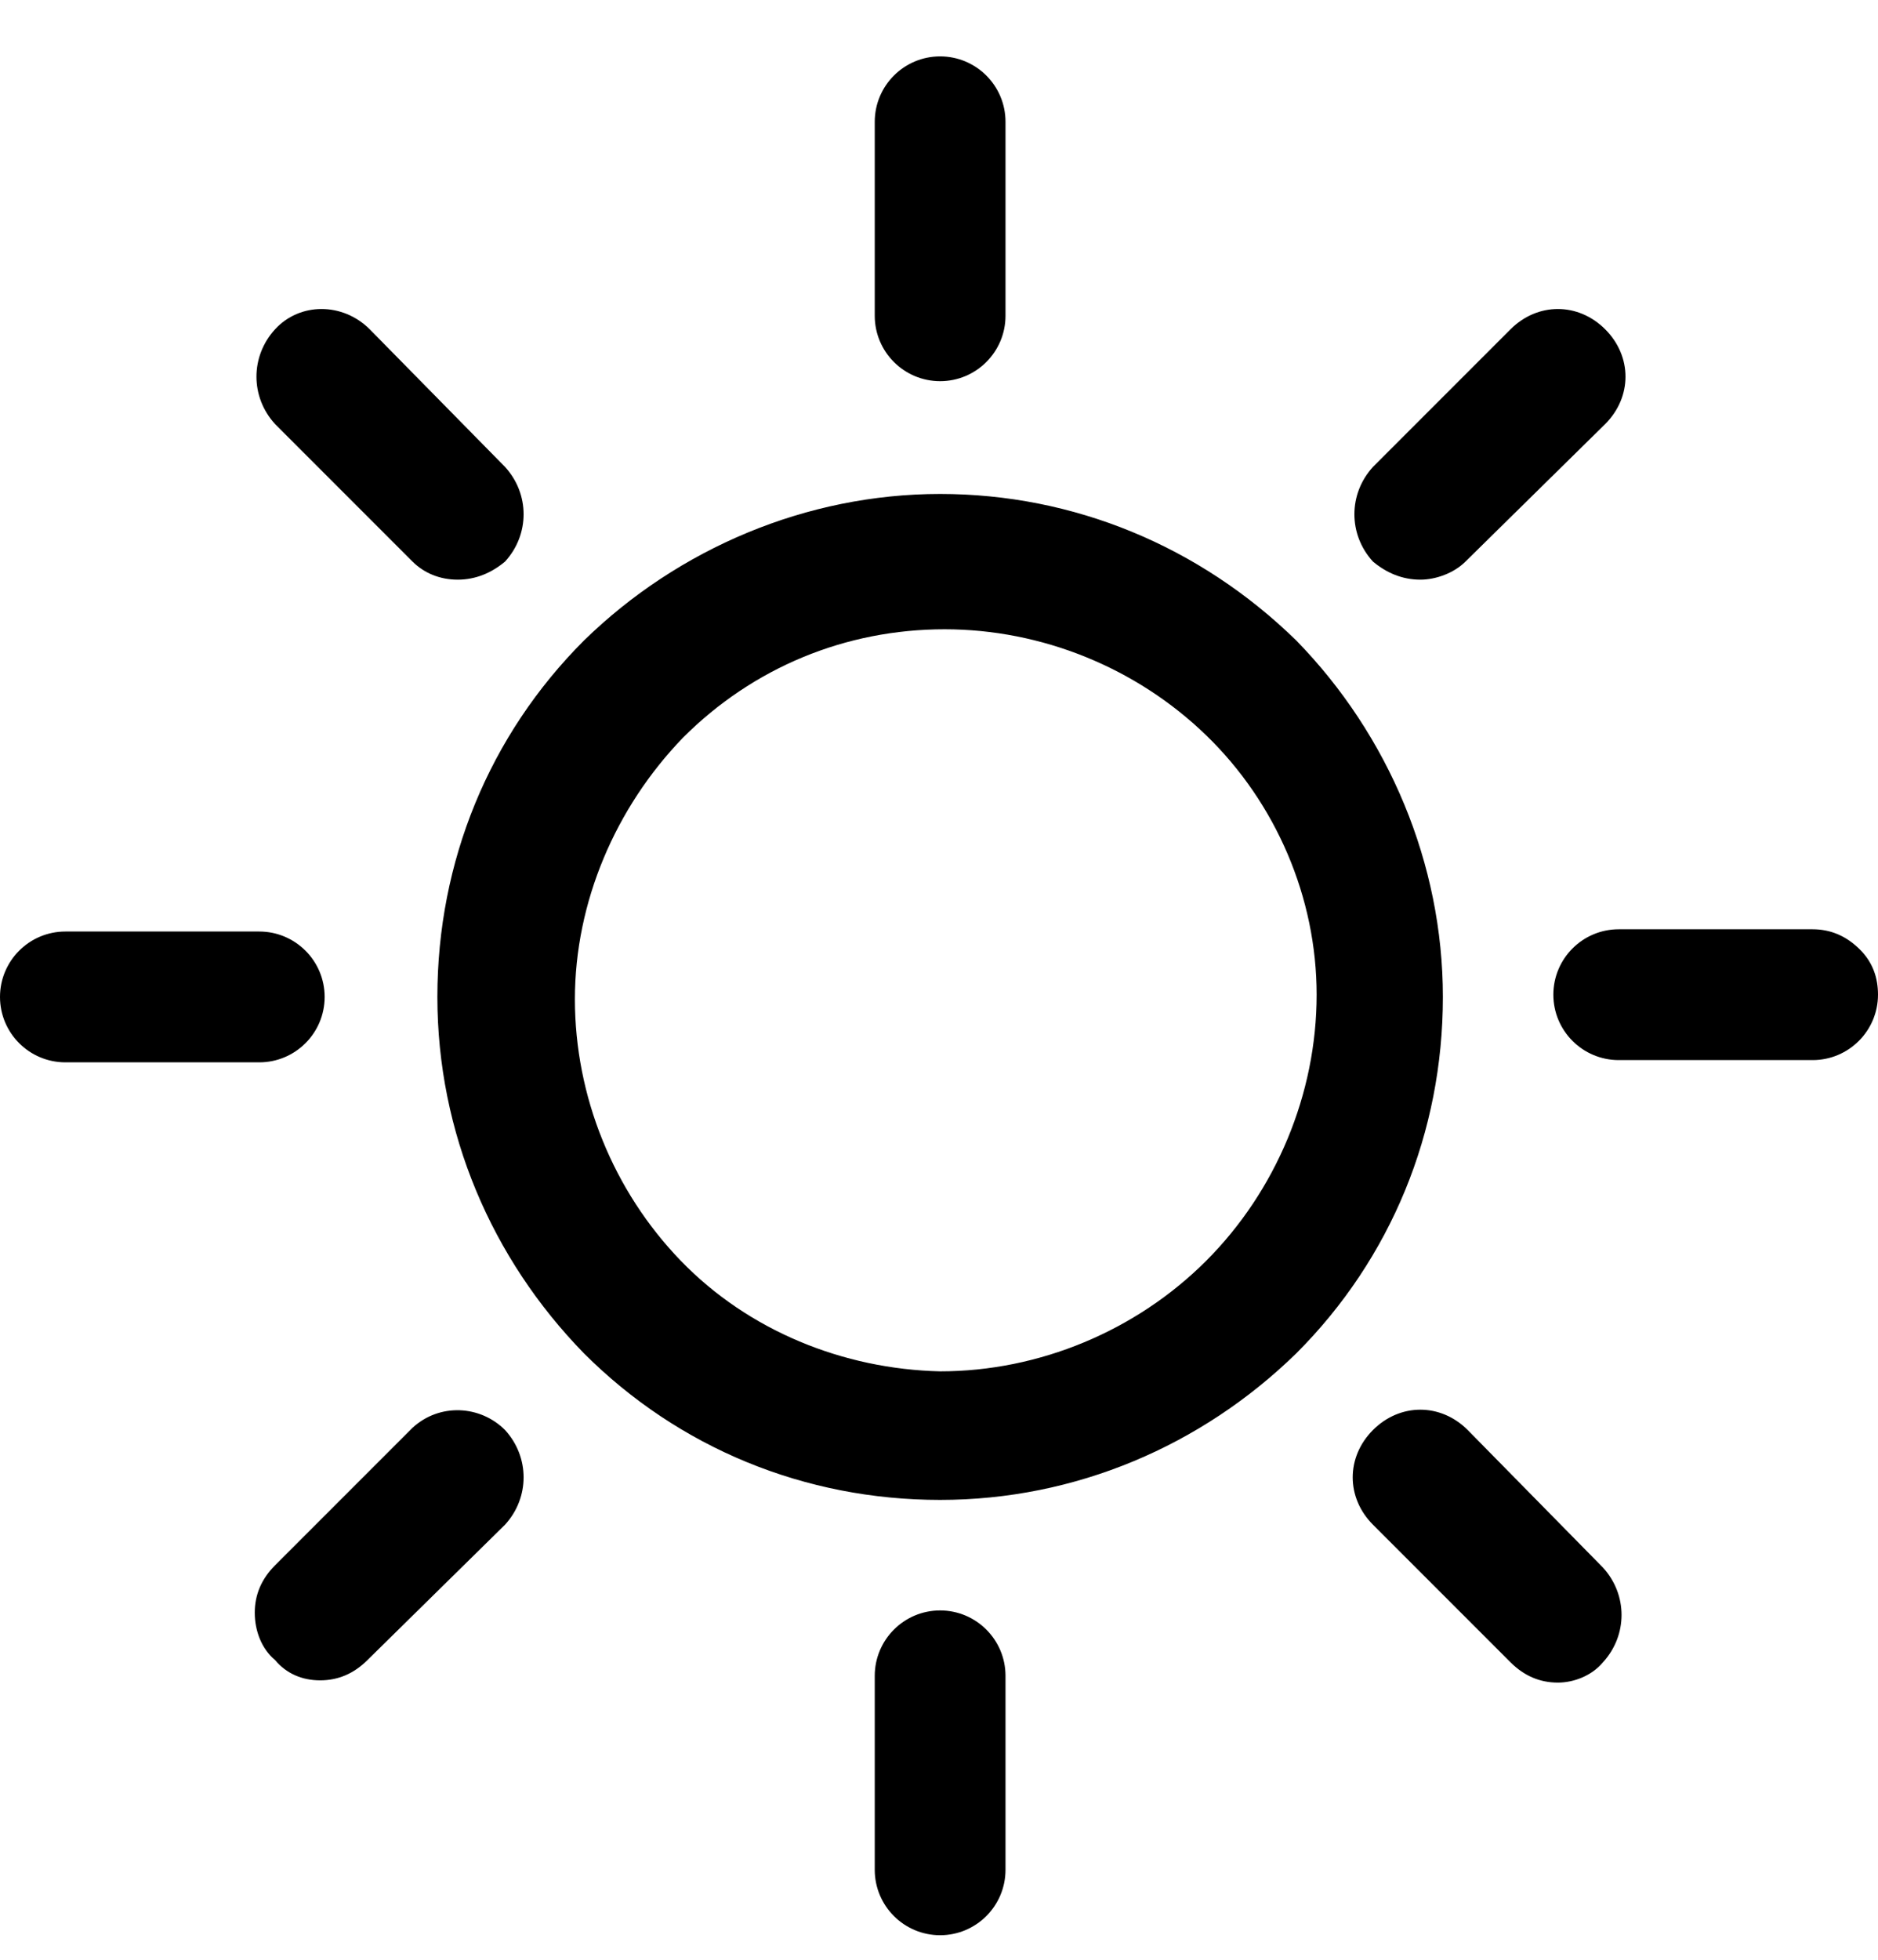 <?xml version="1.0" encoding="utf-8"?>
<!-- Generator: Adobe Illustrator 28.0.0, SVG Export Plug-In . SVG Version: 6.00 Build 0)  -->
<svg version="1.1" id="Layer_1" xmlns="http://www.w3.org/2000/svg" xmlns:xlink="http://www.w3.org/1999/xlink" x="0px" y="0px"
	 viewBox="0 0 83.3 86.9" style="enable-background:new 0 0 83.3 86.9;" xml:space="preserve">
<path d="M41.7,21.9c-5.9,0-11.6,2.4-15.8,6.5c-4.2,4.2-6.5,9.8-6.5,15.8s2.4,11.6,6.5,15.8c4.2,4.2,9.8,6.5,15.8,6.5
	s11.6-2.4,15.8-6.5c4.2-4.2,6.5-9.8,6.5-15.8c0-5.9-2.4-11.6-6.5-15.8C53.2,24.2,47.6,21.9,41.7,21.9L41.7,21.9z M41.7,60.8
	c-4.3-0.1-8.5-1.8-11.5-4.9c-3-3.1-4.7-7.3-4.7-11.6c0-4.3,1.8-8.5,4.8-11.6c3.1-3.1,7.2-4.8,11.6-4.8c4.3,0,8.5,1.7,11.6,4.7
	c3.1,3,4.9,7.2,4.9,11.5c0,4.4-1.8,8.7-4.9,11.8S46.1,60.8,41.7,60.8L41.7,60.8z M44.6,74.5v8.4c0,1.6-1.3,2.9-2.9,2.9
	s-2.9-1.3-2.9-2.9v-8.6c0-1.6,1.3-2.9,2.9-2.9s2.9,1.3,2.9,2.9V74.5z M22.4,63.4c1.1,1.2,1.1,3,0,4.2l-6.1,6
	c-0.6,0.6-1.3,0.9-2.1,0.9c-0.8,0-1.5-0.3-2-0.9c-0.6-0.5-0.9-1.3-0.9-2.1s0.3-1.5,0.9-2.1l6.1-6.1C19.5,62.2,21.3,62.3,22.4,63.4
	L22.4,63.4z M11.5,47.1H2.9c-1.6,0-2.9-1.3-2.9-2.9s1.3-2.9,2.9-2.9h8.6c1.6,0,2.9,1.3,2.9,2.9S13.1,47.1,11.5,47.1z M12.2,18.8
	L12.2,18.8c-1.1-1.2-1.1-3,0-4.2c1.1-1.2,3-1.2,4.2,0l6,6.1c1.1,1.2,1.1,3,0,4.2c-0.6,0.5-1.3,0.8-2.1,0.8c-0.8,0-1.5-0.3-2-0.8
	L12.2,18.8z M38.8,14V5.4c0-1.6,1.3-2.9,2.9-2.9s2.9,1.3,2.9,2.9V14c0,1.6-1.3,2.9-2.9,2.9S38.8,15.6,38.8,14z M60.9,24.9
	c-1.1-1.2-1.1-3,0-4.2l6.1-6.1c1.2-1.2,3-1.2,4.2,0s1.2,3,0,4.2L65,24.9c-0.5,0.5-1.3,0.8-2,0.8C62.2,25.7,61.5,25.4,60.9,24.9z
	 M83.3,44.1c0,1.6-1.3,2.9-2.9,2.9h-8.6c-1.6,0-2.9-1.3-2.9-2.9s1.3-2.9,2.9-2.9h8.6c0.8,0,1.5,0.3,2.1,0.9S83.3,43.4,83.3,44.1
	L83.3,44.1z M71.1,69.5L71.1,69.5c1.1,1.2,1.1,3,0,4.2c-0.5,0.6-1.3,0.9-2,0.9c-0.8,0-1.5-0.3-2.1-0.9l-6.1-6.1
	c-1.2-1.2-1.2-3,0-4.2s3-1.2,4.2,0L71.1,69.5z"/>
</svg>
